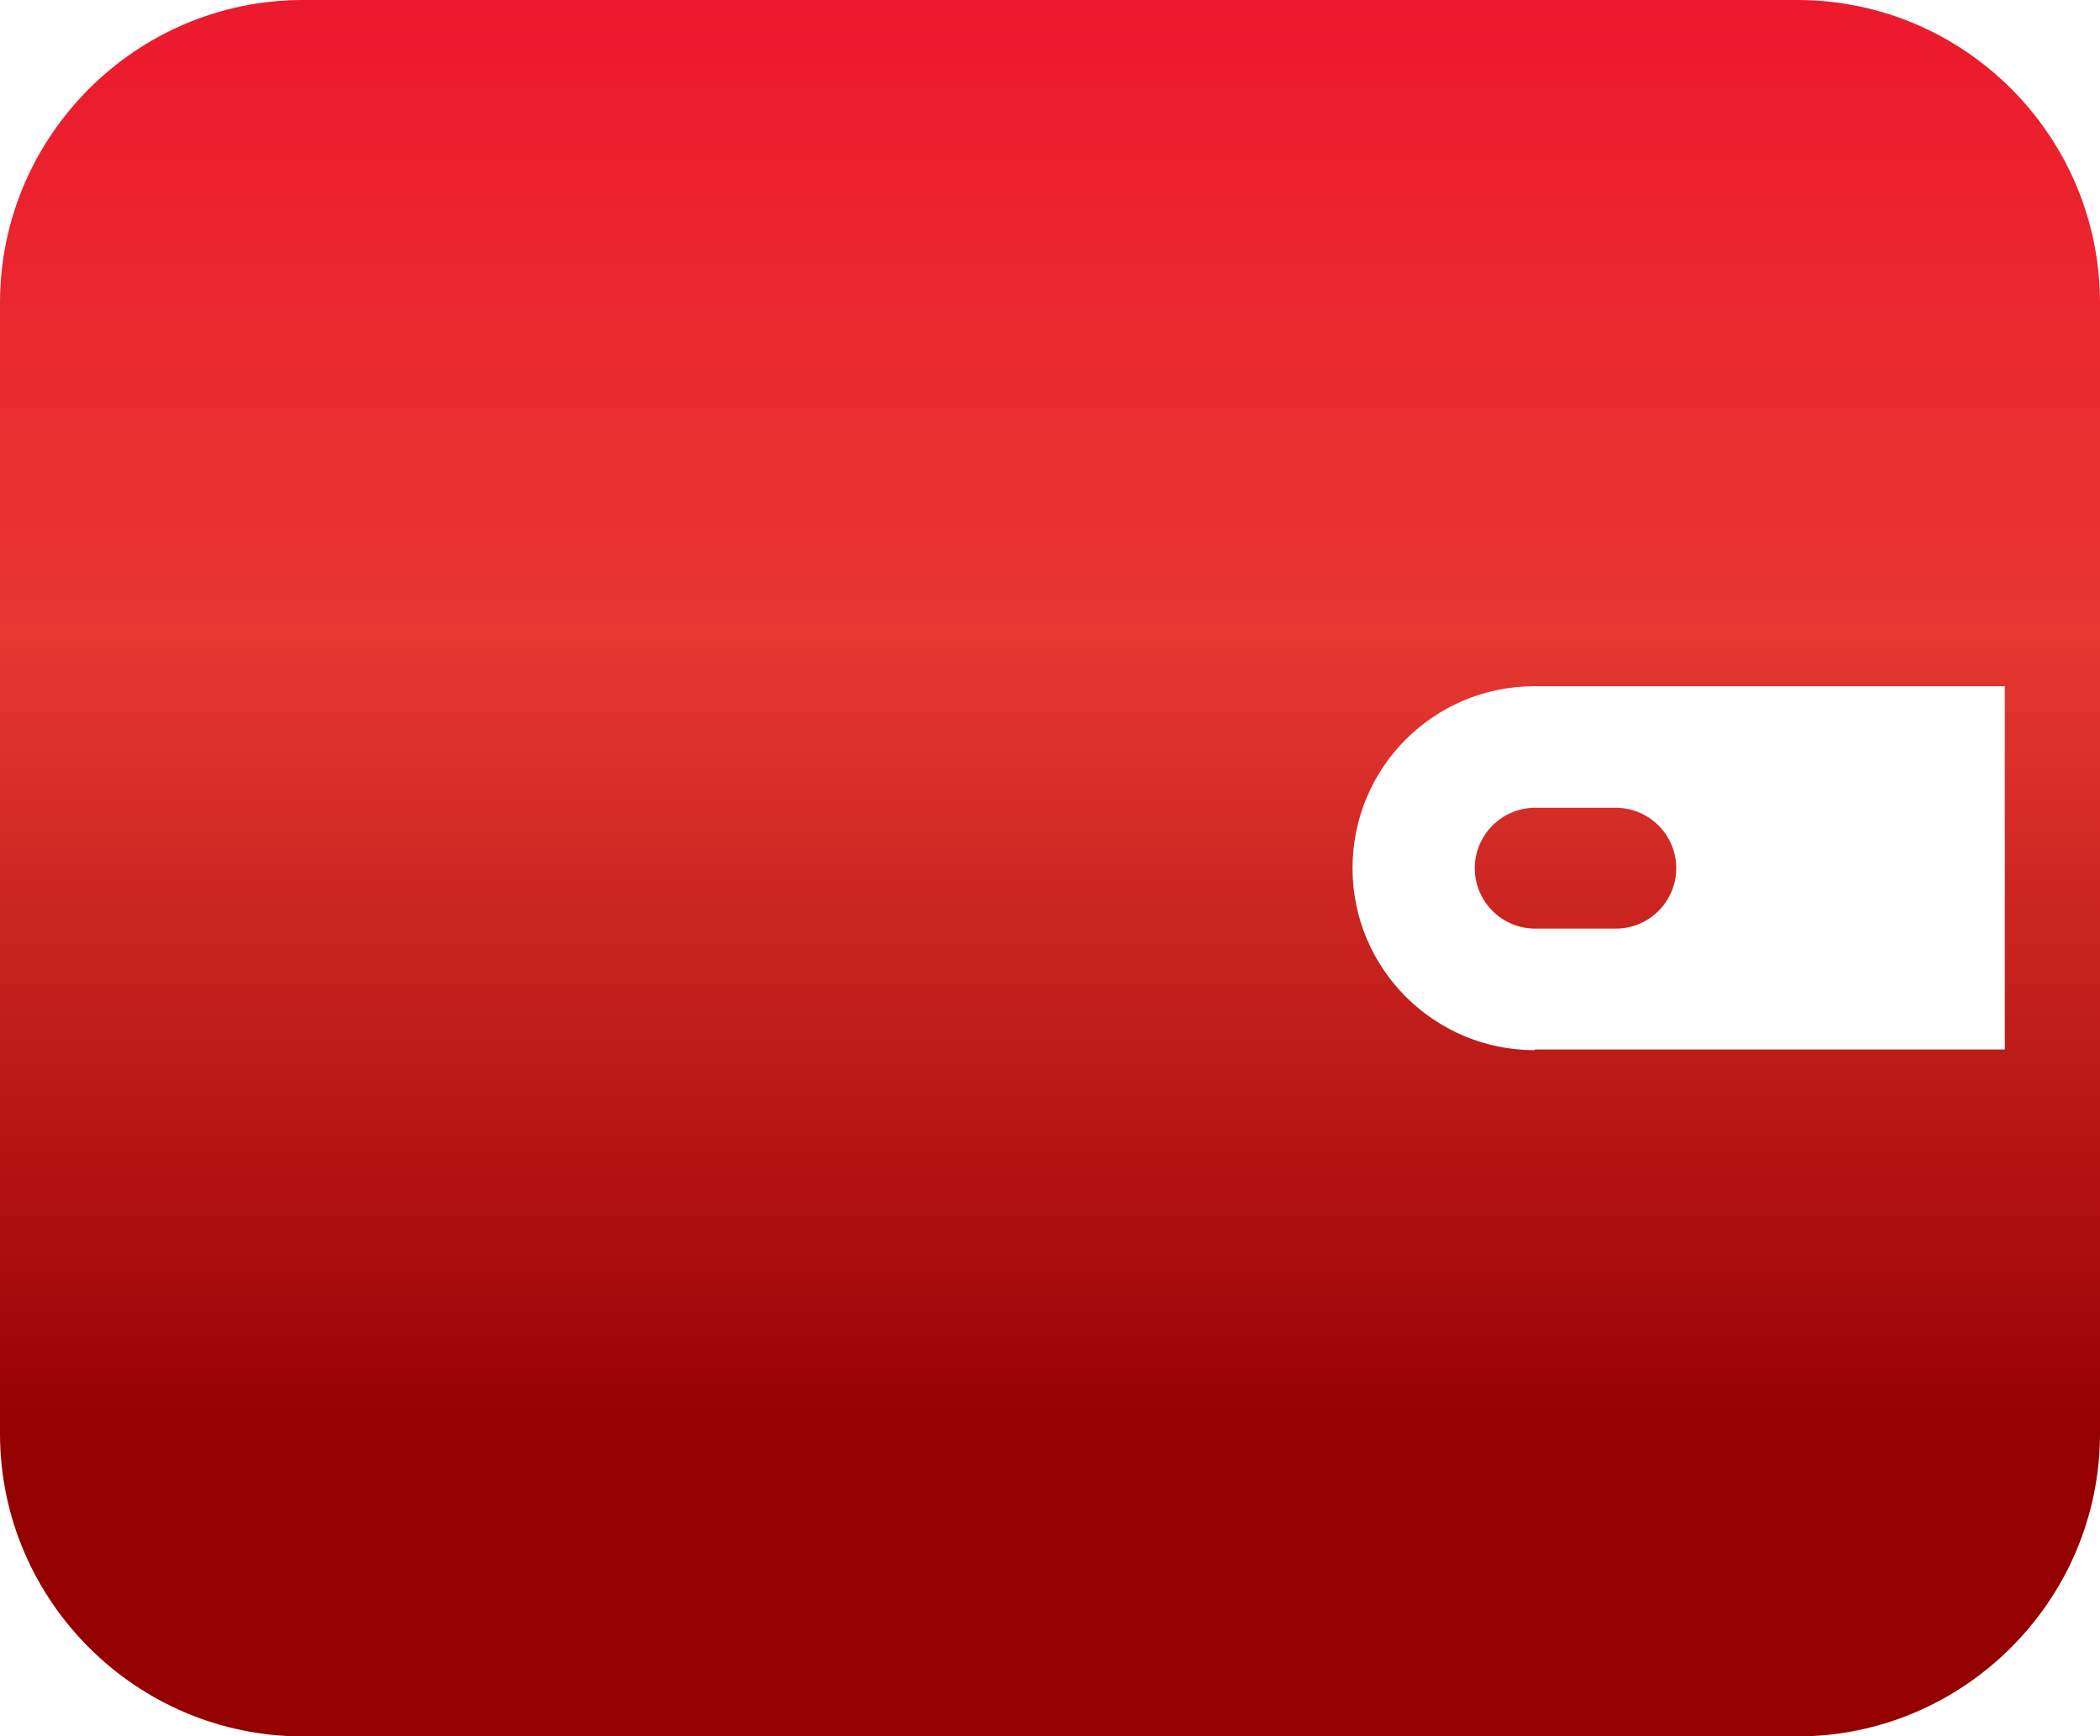 <?xml version="1.0" encoding="utf-8"?>
<!-- Generator: Adobe Illustrator 24.1.3, SVG Export Plug-In . SVG Version: 6.00 Build 0)  -->
<svg version="1.1" id="圖層_1" xmlns="http://www.w3.org/2000/svg" xmlns:xlink="http://www.w3.org/1999/xlink" x="0px" y="0px"
	 viewBox="0 0 30.23 25" style="enable-background:new 0 0 30.23 25;" xml:space="preserve">
<style type="text/css">
	.st0{fill:url(#SVGID_1_);}
	.st1{fill:url(#SVGID_2_);}
</style>
<g>
	<g>
		<g>
			<linearGradient id="SVGID_1_" gradientUnits="userSpaceOnUse" x1="15.116" y1="-3.5" x2="15.116" y2="20.854">
				<stop  offset="0" style="stop-color:#EF0C29"/>
				<stop  offset="0.518" style="stop-color:#E73832"/>
				<stop  offset="1" style="stop-color:#950000"/>
			</linearGradient>
			<path class="st0" d="M25.87,0H4.36C1.96,0,0,1.96,0,4.36v16.28C0,23.04,1.96,25,4.36,25h21.51c2.4,0,4.36-1.96,4.36-4.36V4.36
				C30.23,1.96,28.28,0,25.87,0z M22.09,15.12c-1.44,0-2.62-1.17-2.62-2.62s1.17-2.62,2.62-2.62h6.77v5.23H22.09z"/>
		</g>
	</g>
	<g>
		<g>
			<linearGradient id="SVGID_2_" gradientUnits="userSpaceOnUse" x1="22.674" y1="-3.5" x2="22.674" y2="20.854">
				<stop  offset="0" style="stop-color:#EF0C29"/>
				<stop  offset="0.518" style="stop-color:#E73832"/>
				<stop  offset="1" style="stop-color:#950000"/>
			</linearGradient>
			<path class="st1" d="M23.26,11.63h-1.16c-0.48,0-0.87,0.39-0.87,0.87c0,0.48,0.39,0.87,0.87,0.87h1.16
				c0.48,0,0.87-0.39,0.87-0.87C24.13,12.02,23.74,11.63,23.26,11.63z"/>
		</g>
	</g>
</g>
</svg>
